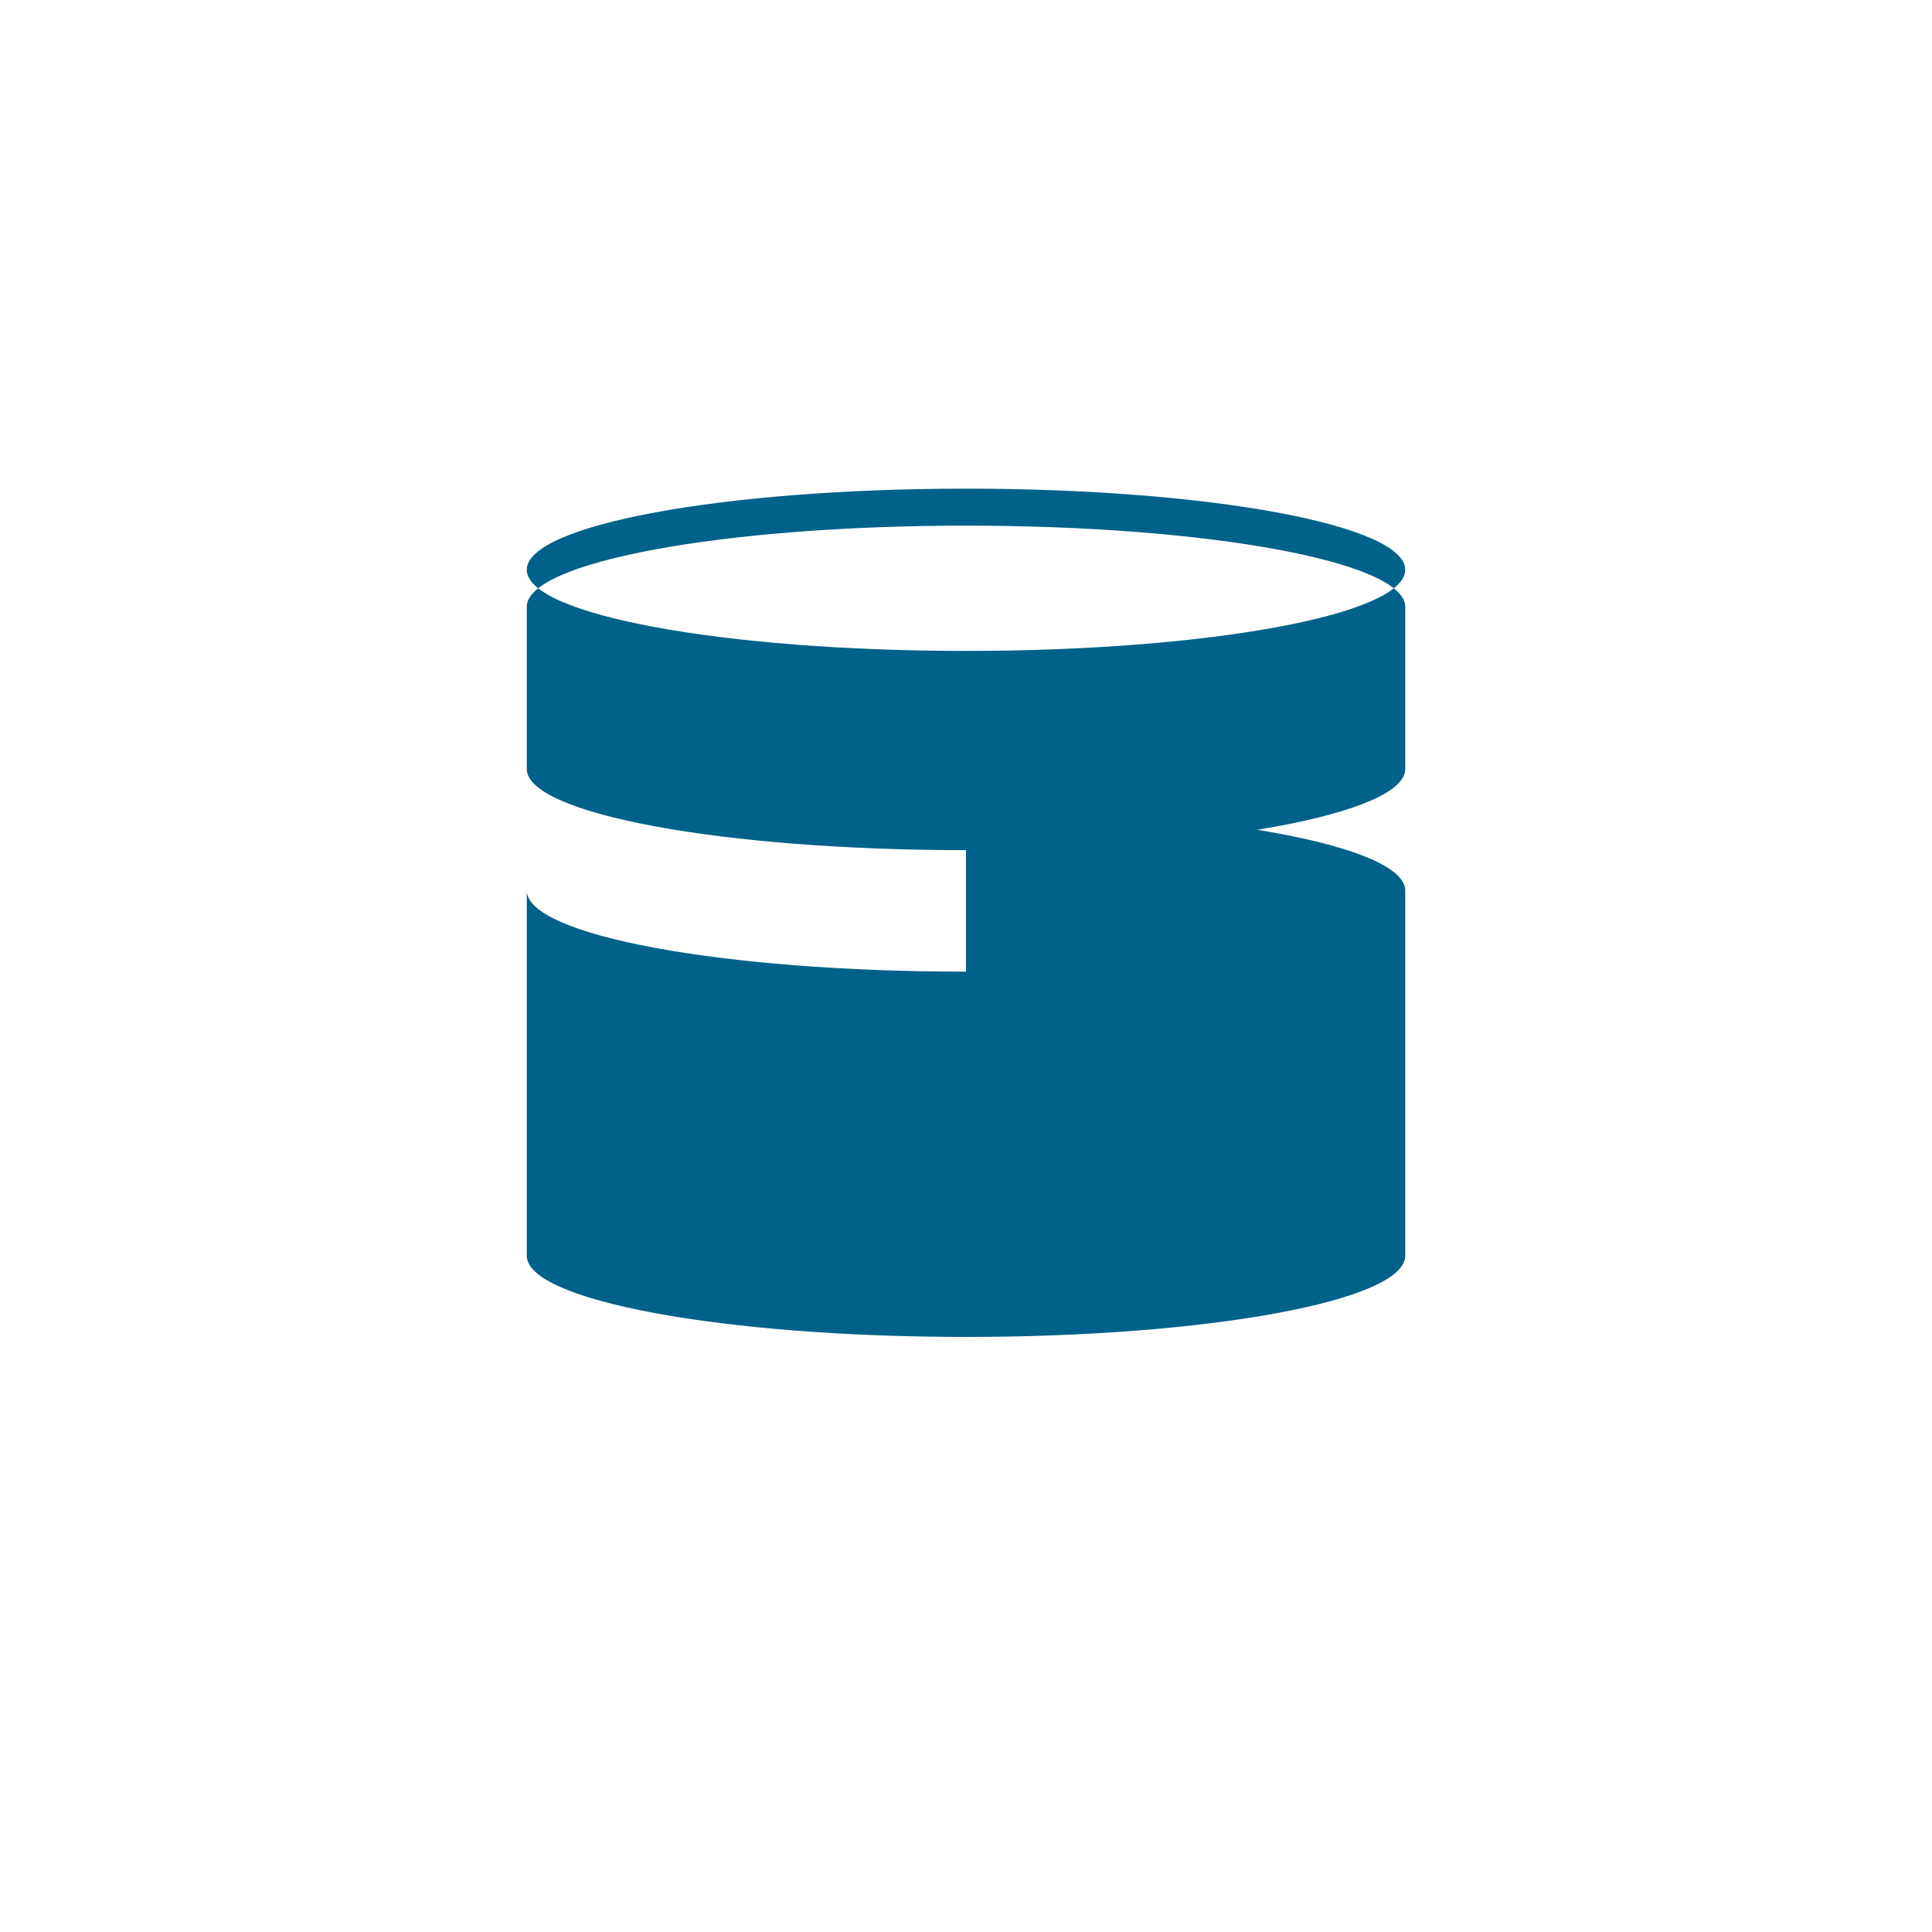 
<svg xmlns="http://www.w3.org/2000/svg" viewBox="0 0 512 512">
  <path fill="#00618A" d="M256 139.3c-64.3 0-116.4 9.6-116.4 21.5v43c0 11.9 52.1 21.5 116.4 21.5s116.4-9.6 116.4-21.5v-43c0-11.9-52.1-21.5-116.4-21.5zm0 150.5c-77.1 0-116.4-17.9-116.4-21.5v64.5c0 11.9 52.1 21.5 116.4 21.5s116.4-9.6 116.4-21.5V268.3c0 3.6-39.3 21.5-116.4 21.5zm0-32.3c-64.3 0-116.4-9.6-116.4-21.5v43c0 11.9 52.1 21.5 116.4 21.5s116.4-9.6 116.4-21.5v-43c0-11.9-52.1-21.5-116.4-21.5zm0-128c64.3 0 116.4 9.6 116.4 21.5S320.3 172.5 256 172.5s-116.4-9.6-116.4-21.5S191.7 129.5 256 129.5z"/>
</svg>
